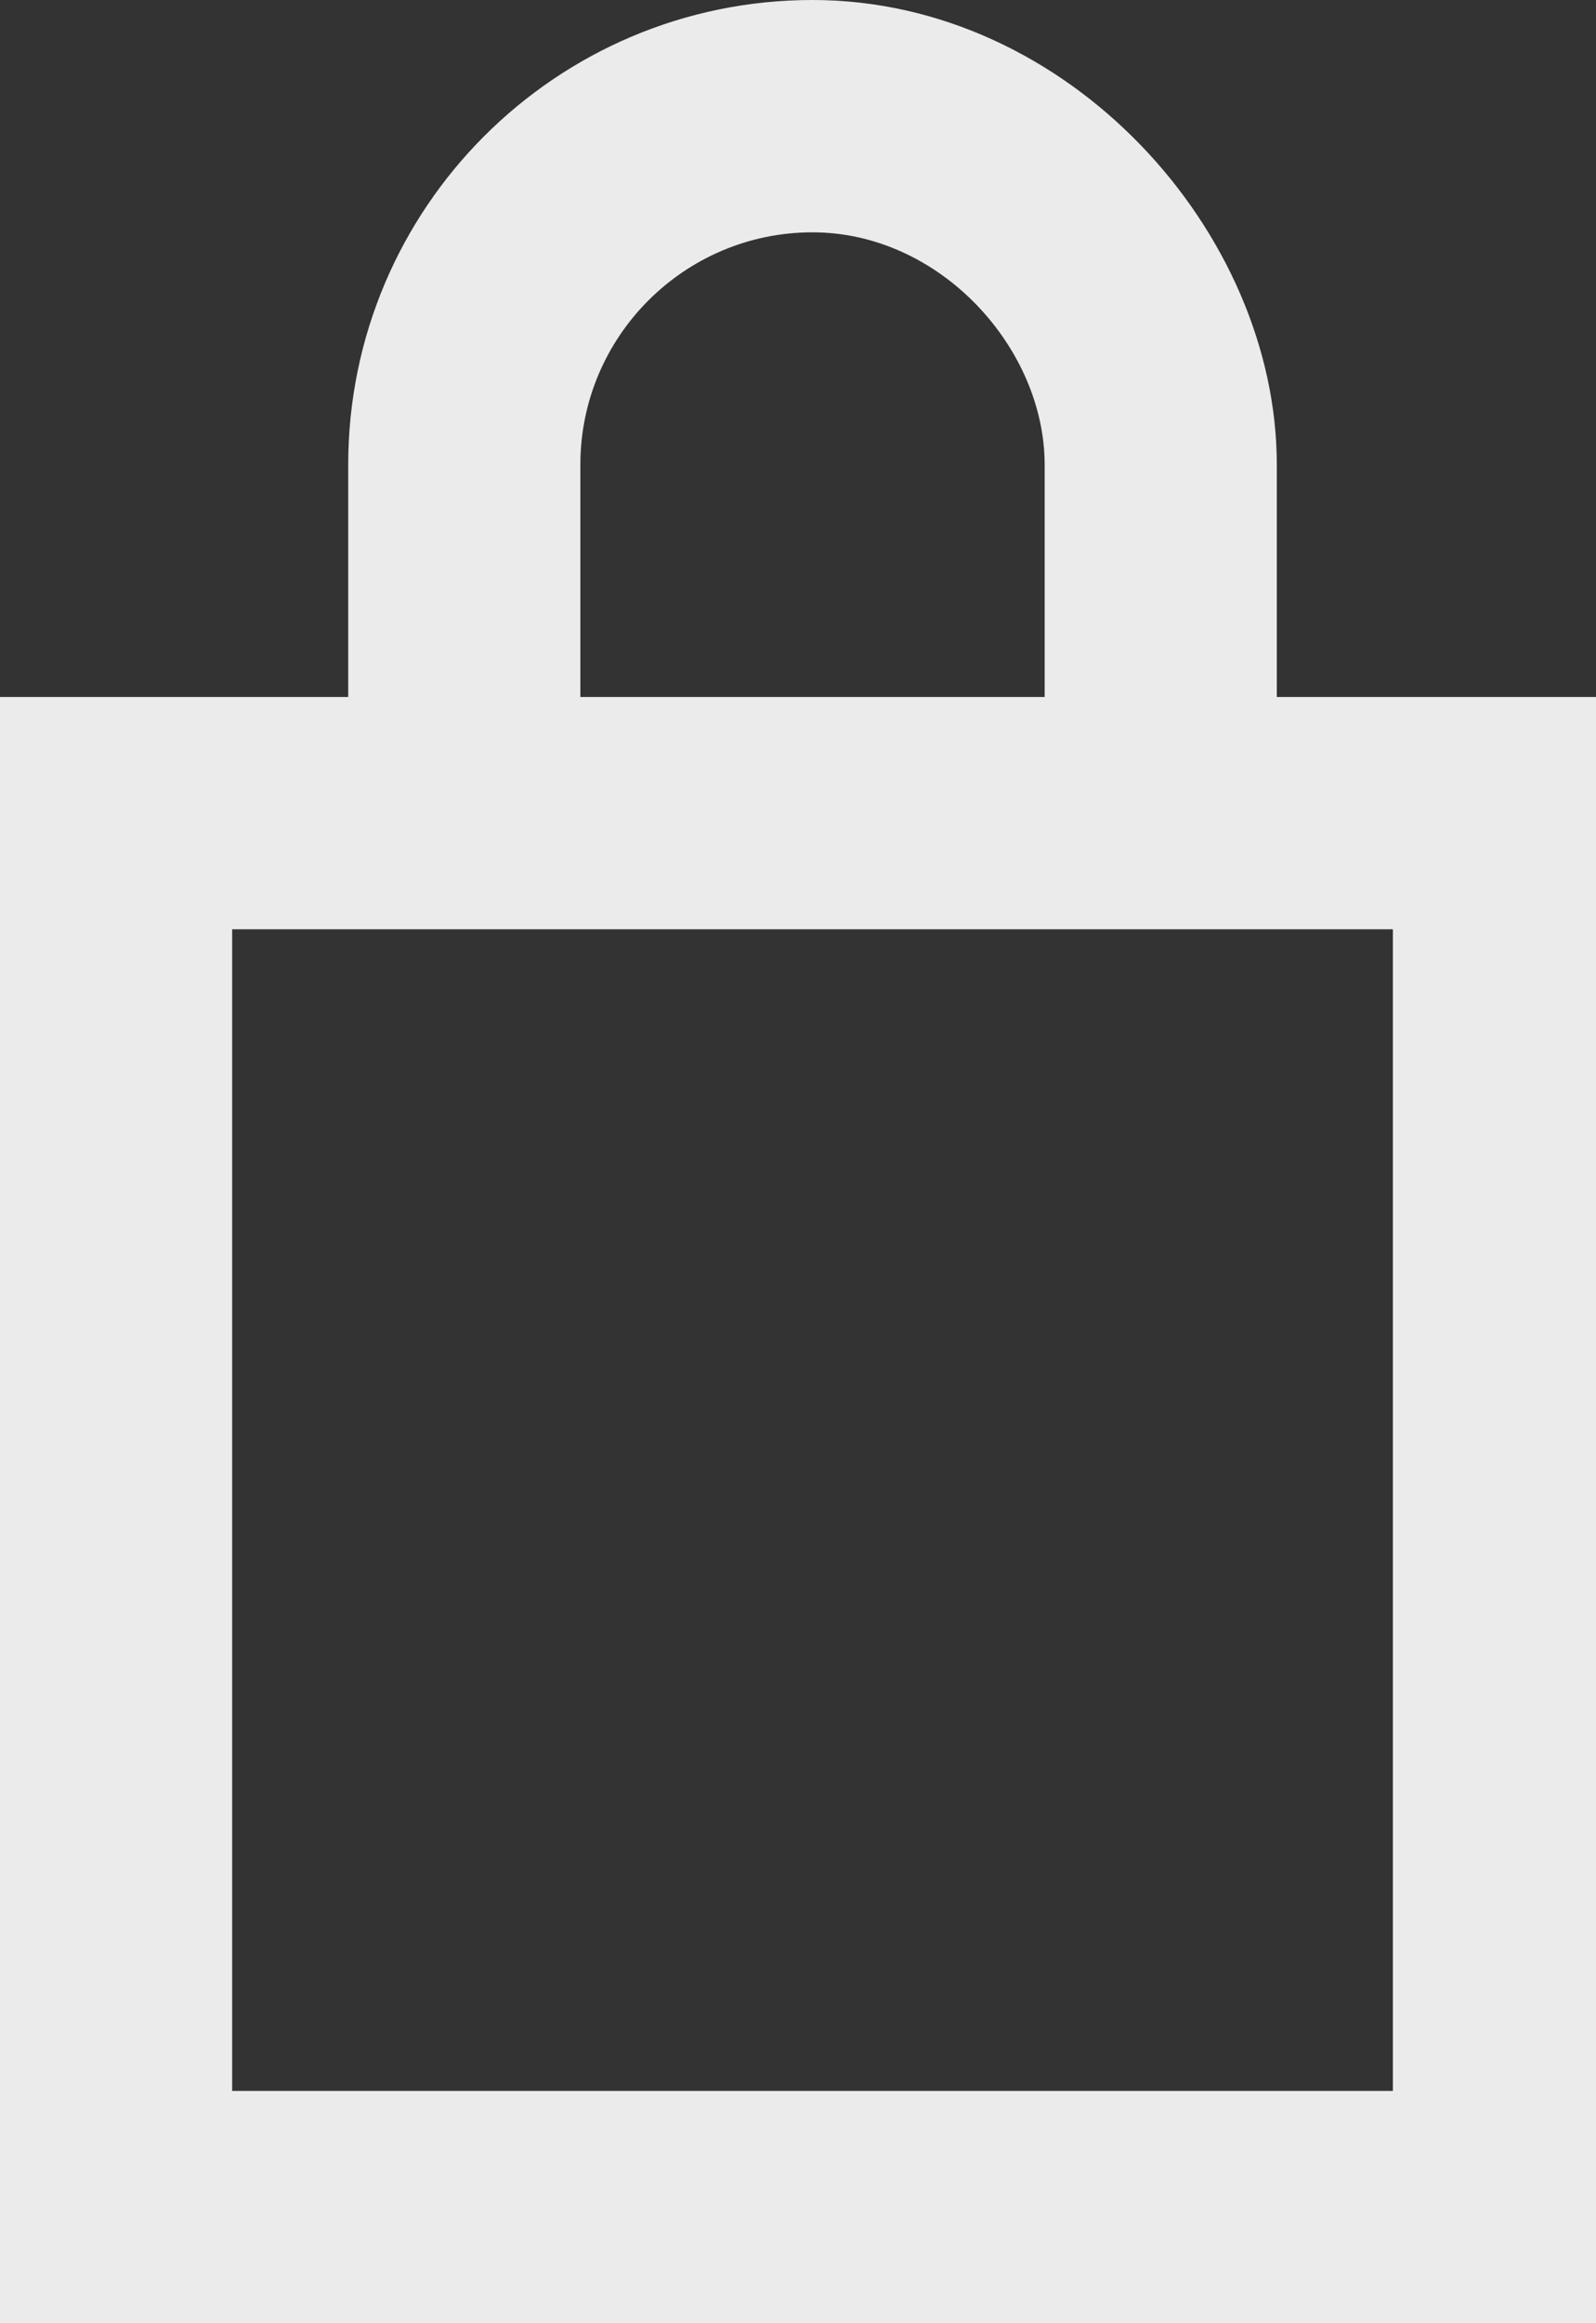 <!-- Generated by IcoMoon.io -->
<svg version="1.1" xmlns="http://www.w3.org/2000/svg" width="22" height="32" viewBox="0 0 22 32">
<rect x="0" y="0" width="22" height="32" fill="#333333" stroke="none"/>
<title>as-lock_close-</title>
<path fill="#ebebeb" d="M3.2 28.8v-16h16v16h-16zM8 6.4c0-1.765 1.435-3.2 3.2-3.2s3.2 1.6 3.2 3.2v3.2h-6.4v-3.2zM17.6 9.6v-3.2c0-3.2-2.866-6.4-6.4-6.4s-6.4 2.866-6.4 6.4v3.2h-4.8v22.4h22.4v-22.4h-4.8z"></path>
</svg>
